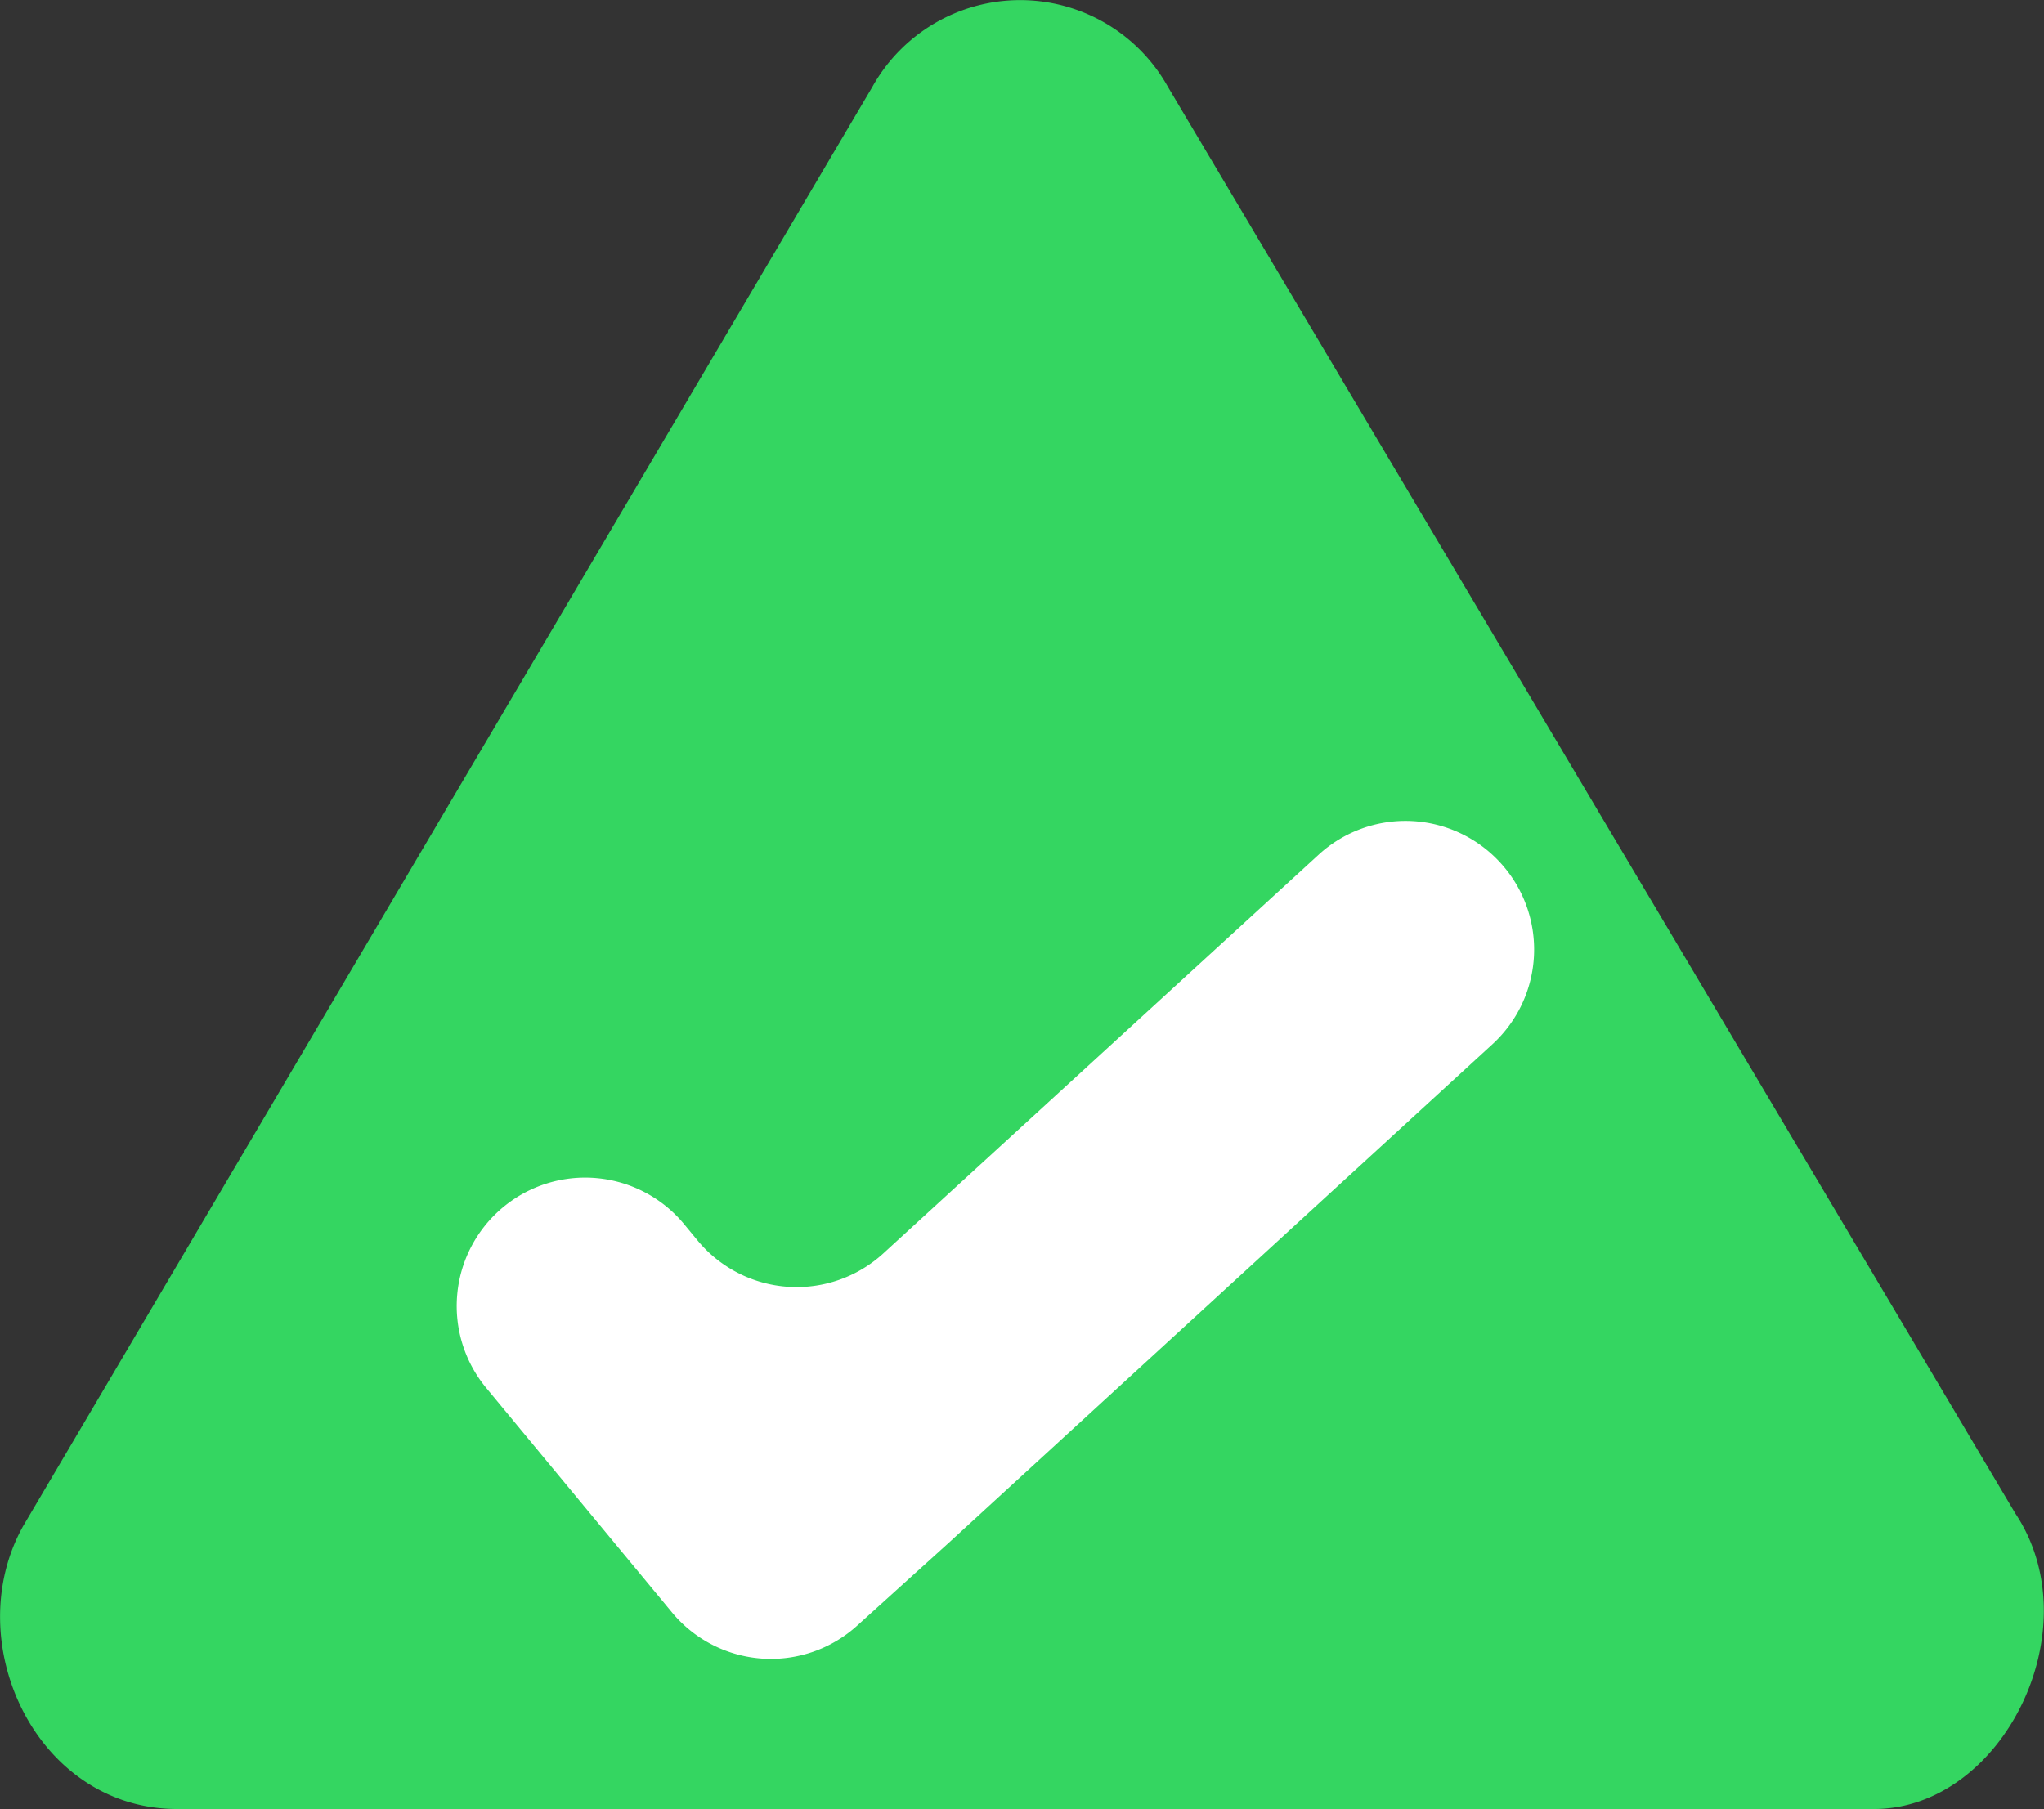 <svg xmlns="http://www.w3.org/2000/svg" viewBox="0 0 77.18 68.32"><rect x="0" y="0" width="77.18" height="68.32" fill="#333333" stroke="none"/><defs><style>.cls-1{fill:#34d661;}.cls-2{fill:#fff;}</style></defs><title>资源 7</title><g id="图层_2" data-name="图层 2"><g id="图层_1-2" data-name="图层 1"><path class="cls-1" d="M76.1,57.16l-32-53.88a6.39,6.39,0,0,0-11.16,0L.87,57.64C-1.56,62,1.35,68.32,6.69,68.32H70.76C75.62,68.32,79,61.52,76.1,57.16Z"/><path class="cls-2" d="M25.37,60.89l-7-8.46A4.85,4.85,0,0,1,19,45.59h0a4.85,4.85,0,0,1,6.83.64l.52.63a4.85,4.85,0,0,0,7,.48L49.79,32.28a4.85,4.85,0,0,1,6.86.3h0a4.85,4.85,0,0,1-.3,6.86L35.82,58.27l-3.45,3.12A4.85,4.85,0,0,1,25.37,60.89Z"/></g></g></svg>
